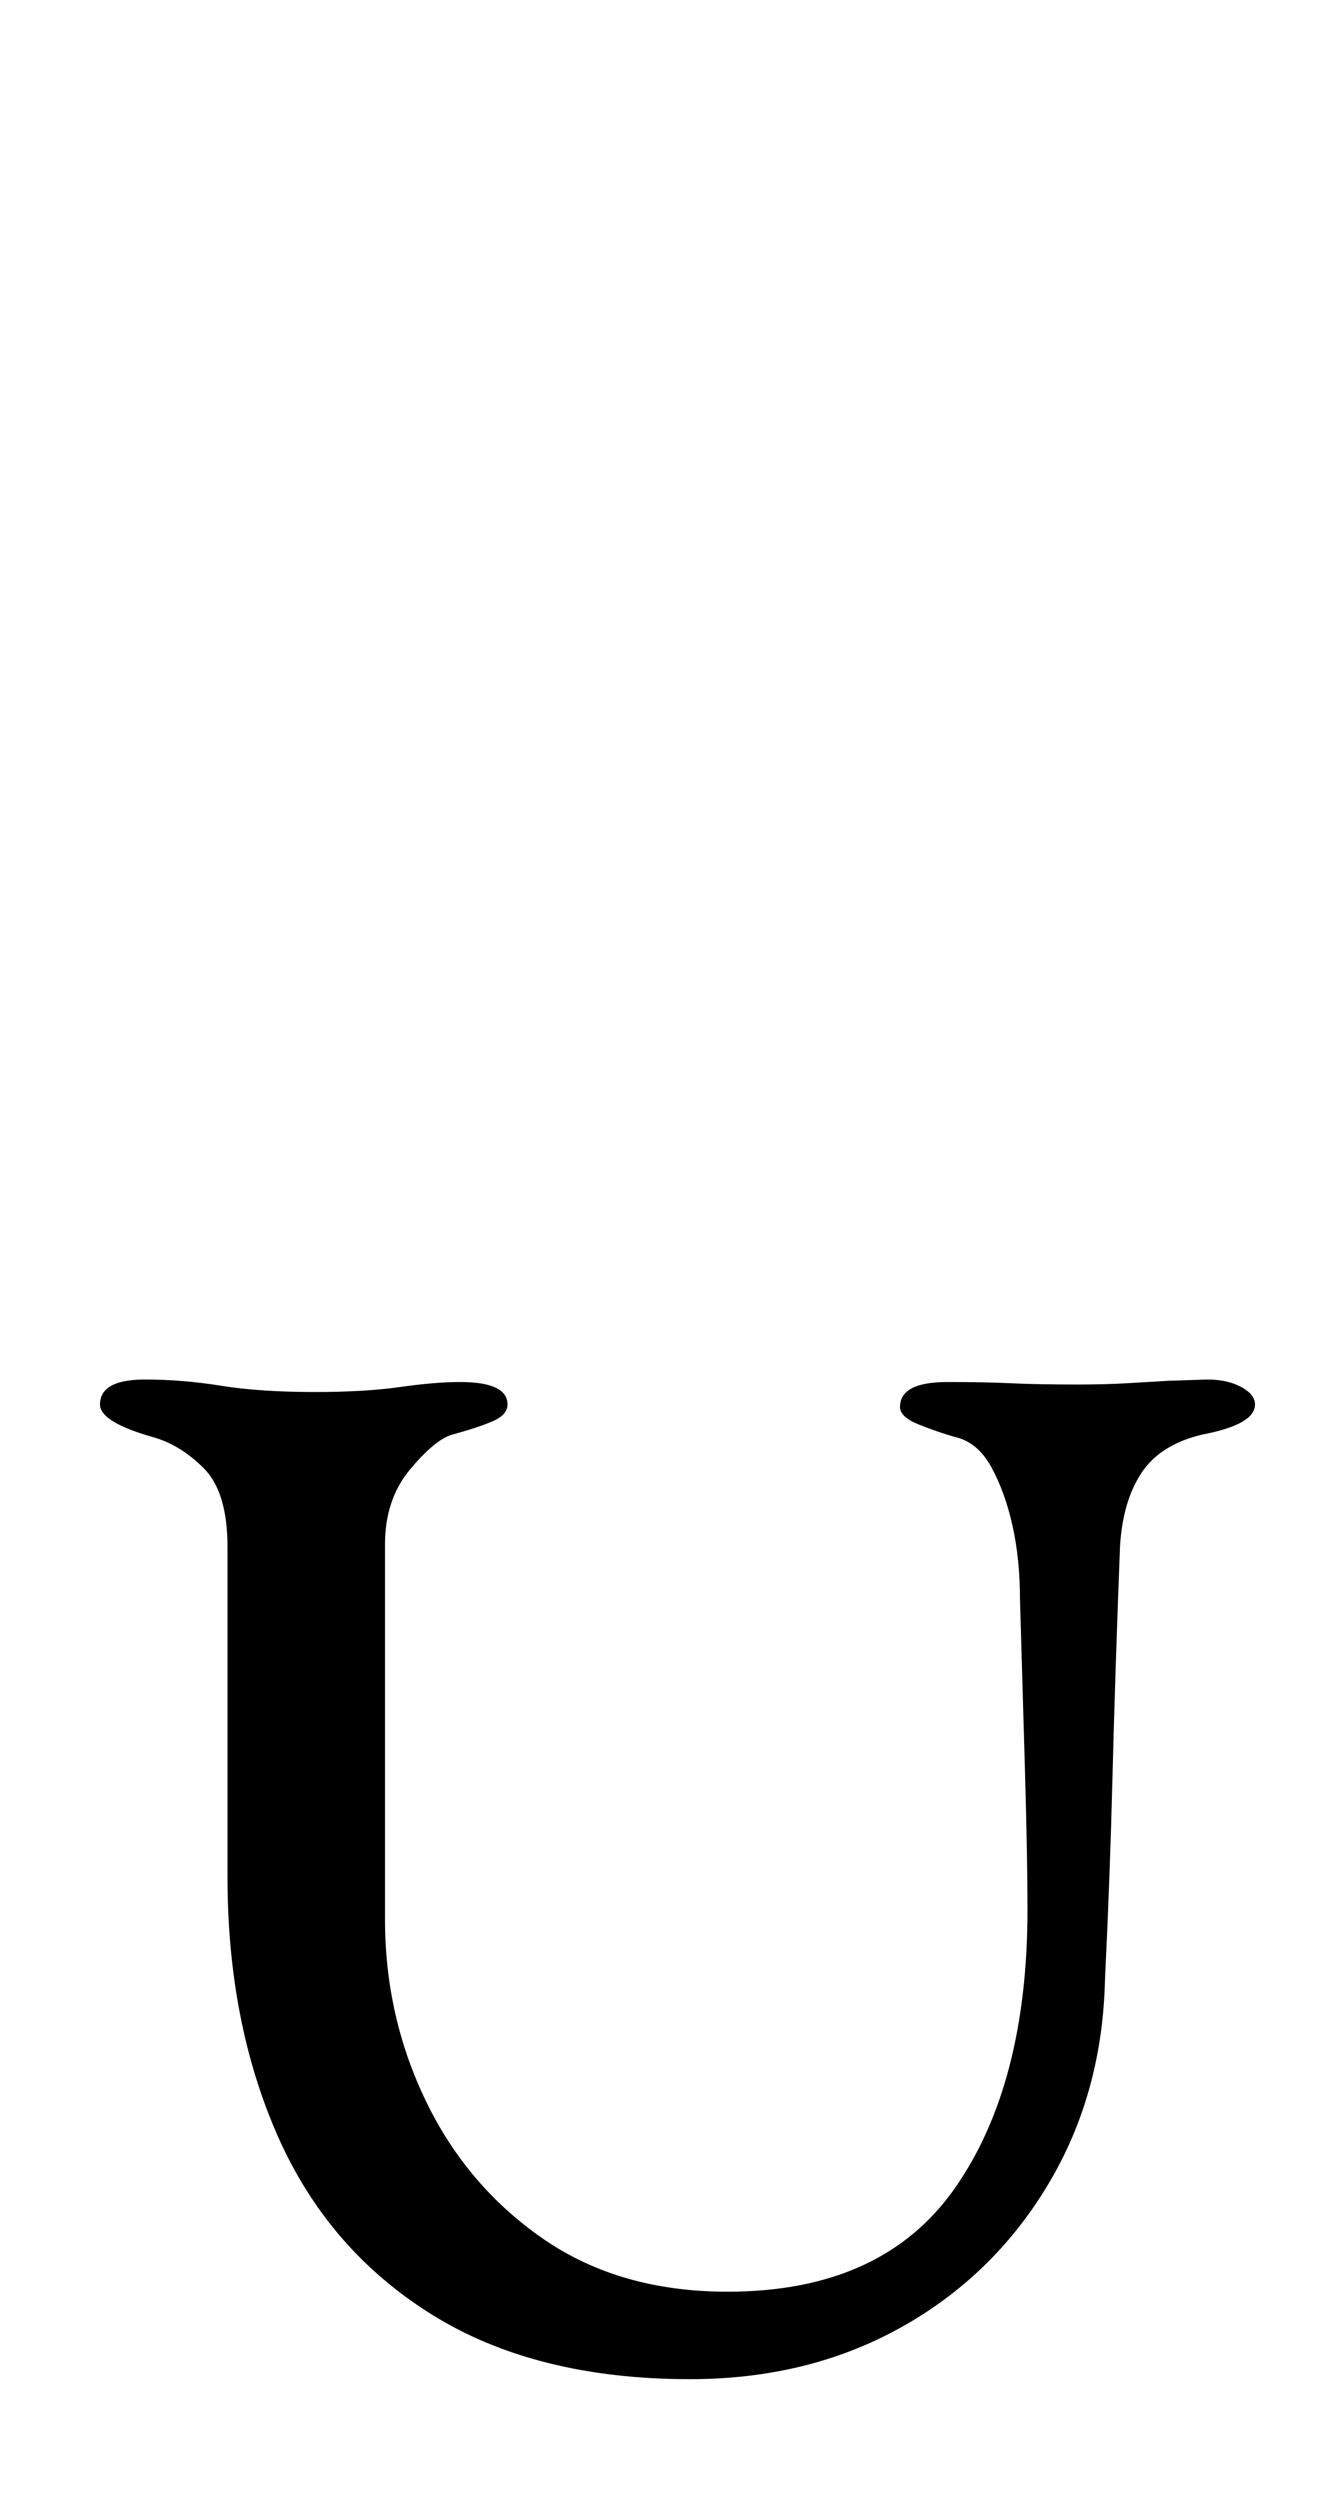 <?xml version="1.0" standalone="no"?>
<!DOCTYPE svg PUBLIC "-//W3C//DTD SVG 1.1//EN" "http://www.w3.org/Graphics/SVG/1.1/DTD/svg11.dtd" >
<svg xmlns="http://www.w3.org/2000/svg" xmlns:xlink="http://www.w3.org/1999/xlink" version="1.1" viewBox="-10 0 532 1000">
  <g transform="matrix(1 0 0 -1 0 800)">
   <path fill="currentColor"
d="M266 -152q-62 0 -103.5 26t-61.5 71.5t-20 103.5v132q0 22 -9.5 31.5t-20.5 12.5q-21 6 -21 13q0 10 18 10q15 0 30.5 -2.5t37.5 -2.5q20 0 34 2t24 2q19 0 19 -9q0 -4 -5.5 -6.5t-16.5 -5.5q-7 -2 -17 -14t-10 -30v-150q0 -39 16.5 -73t47 -55t73.5 -21q62 0 91 41.5
t29 111.5q0 20 -1 55t-2 69q0 16 -3 29.5t-8.5 23.5t-14.5 12q-7 2 -14.5 5t-7.5 7q0 10 19 10q15 0 25.5 -0.5t26.5 -0.5q11 0 19.5 0.5l17 1t15.5 0.5q8 0 13.5 -3t5.5 -7q0 -8 -21 -12q-17 -4 -24.5 -15.5t-8.5 -29.5q-2 -52 -3 -92t-3 -81q-1 -46 -23 -82.5t-59 -57
t-84 -20.5z" />
  </g>

</svg>
